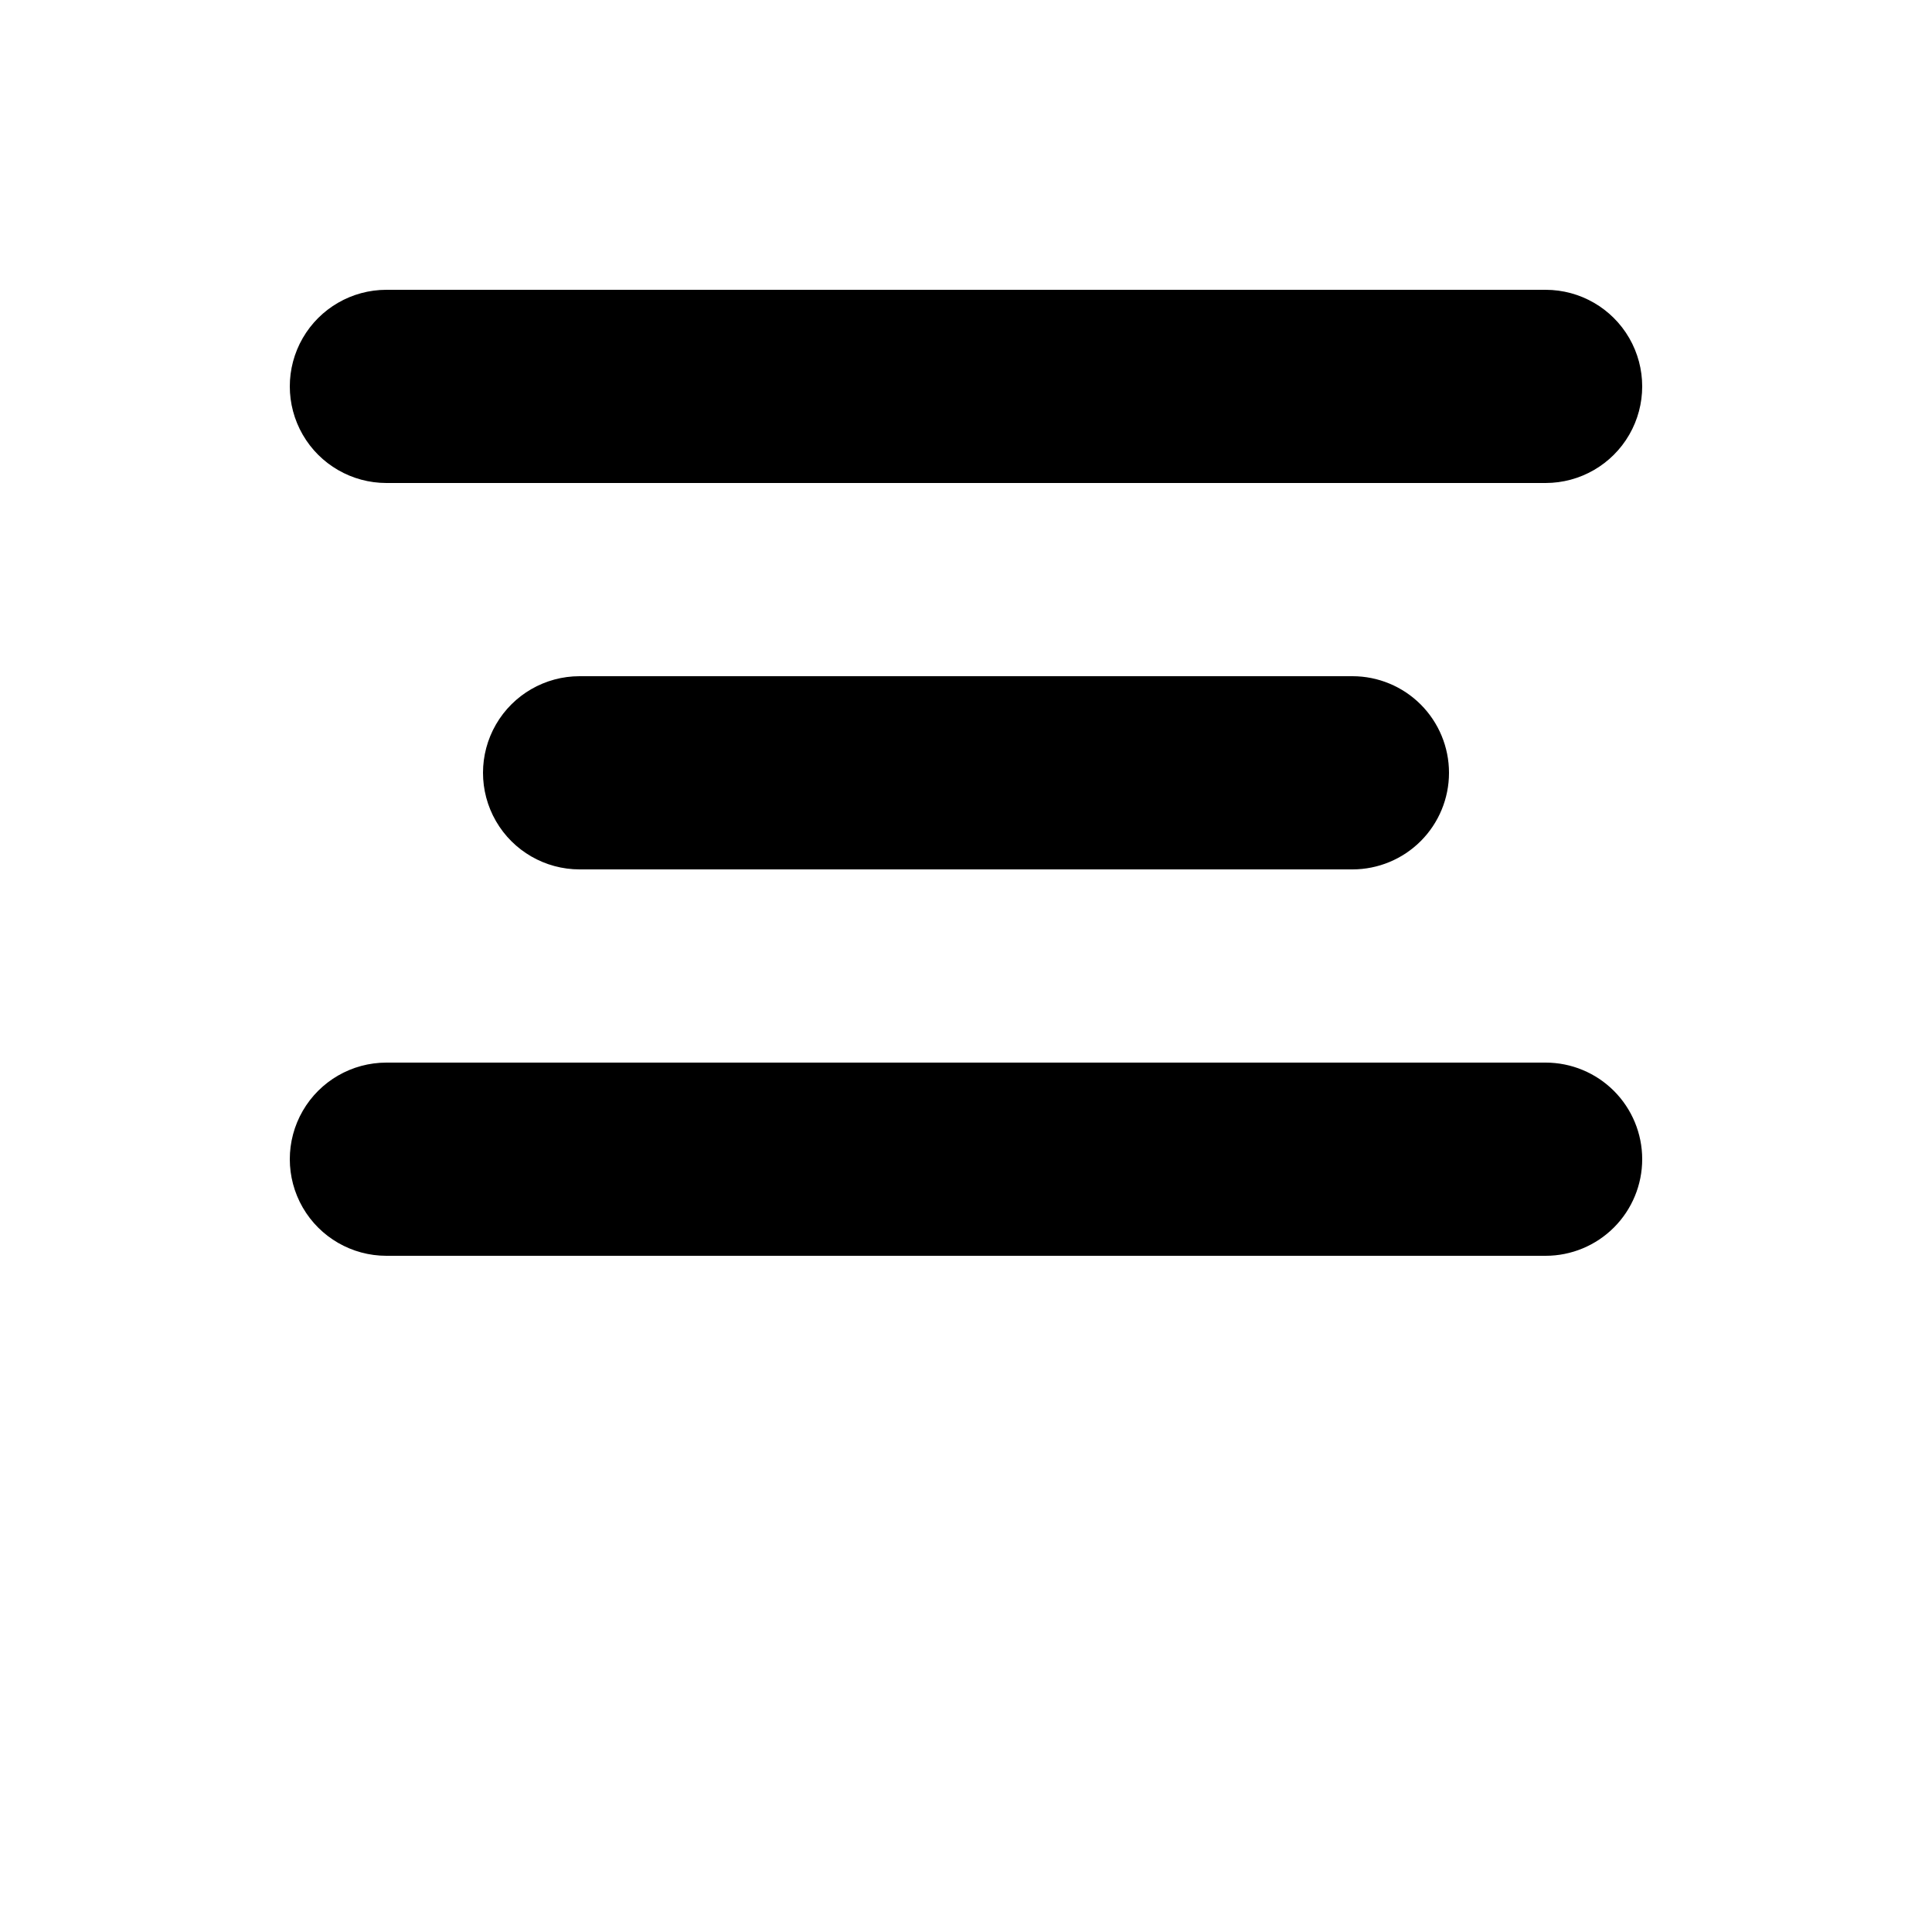 <?xml version="1.0" encoding="UTF-8"?>
<svg width="700pt" height="700pt" version="1.1" viewBox="0 0 700 700" xmlns="http://www.w3.org/2000/svg">
 <path d="m560 175h-420c-12.504 0-24.059-6.672-30.312-17.5-6.25-10.828-6.25-24.172 0-35 6.254-10.828 17.809-17.5 30.312-17.5h420c12.504 0 24.059 6.672 30.312 17.5 6.25 10.828 6.25 24.172 0 35-6.254 10.828-17.809 17.5-30.312 17.5zm-35 105c0-9.281-3.688-18.184-10.25-24.75-6.566-6.562-15.469-10.25-24.75-10.25h-280c-12.504 0-24.059 6.672-30.312 17.5-6.25 10.828-6.25 24.172 0 35 6.254 10.828 17.809 17.5 30.312 17.5h280c9.281 0 18.184-3.688 24.75-10.25 6.562-6.566 10.25-15.469 10.25-24.75zm70 140c0-9.281-3.688-18.184-10.25-24.75-6.566-6.562-15.469-10.25-24.75-10.25h-420c-12.504 0-24.059 6.672-30.312 17.5-6.25 10.828-6.25 24.172 0 35 6.254 10.828 17.809 17.5 30.312 17.5h420c9.281 0 18.184-3.688 24.75-10.25 6.562-6.566 10.25-15.469 10.25-24.75z"/>
</svg>
